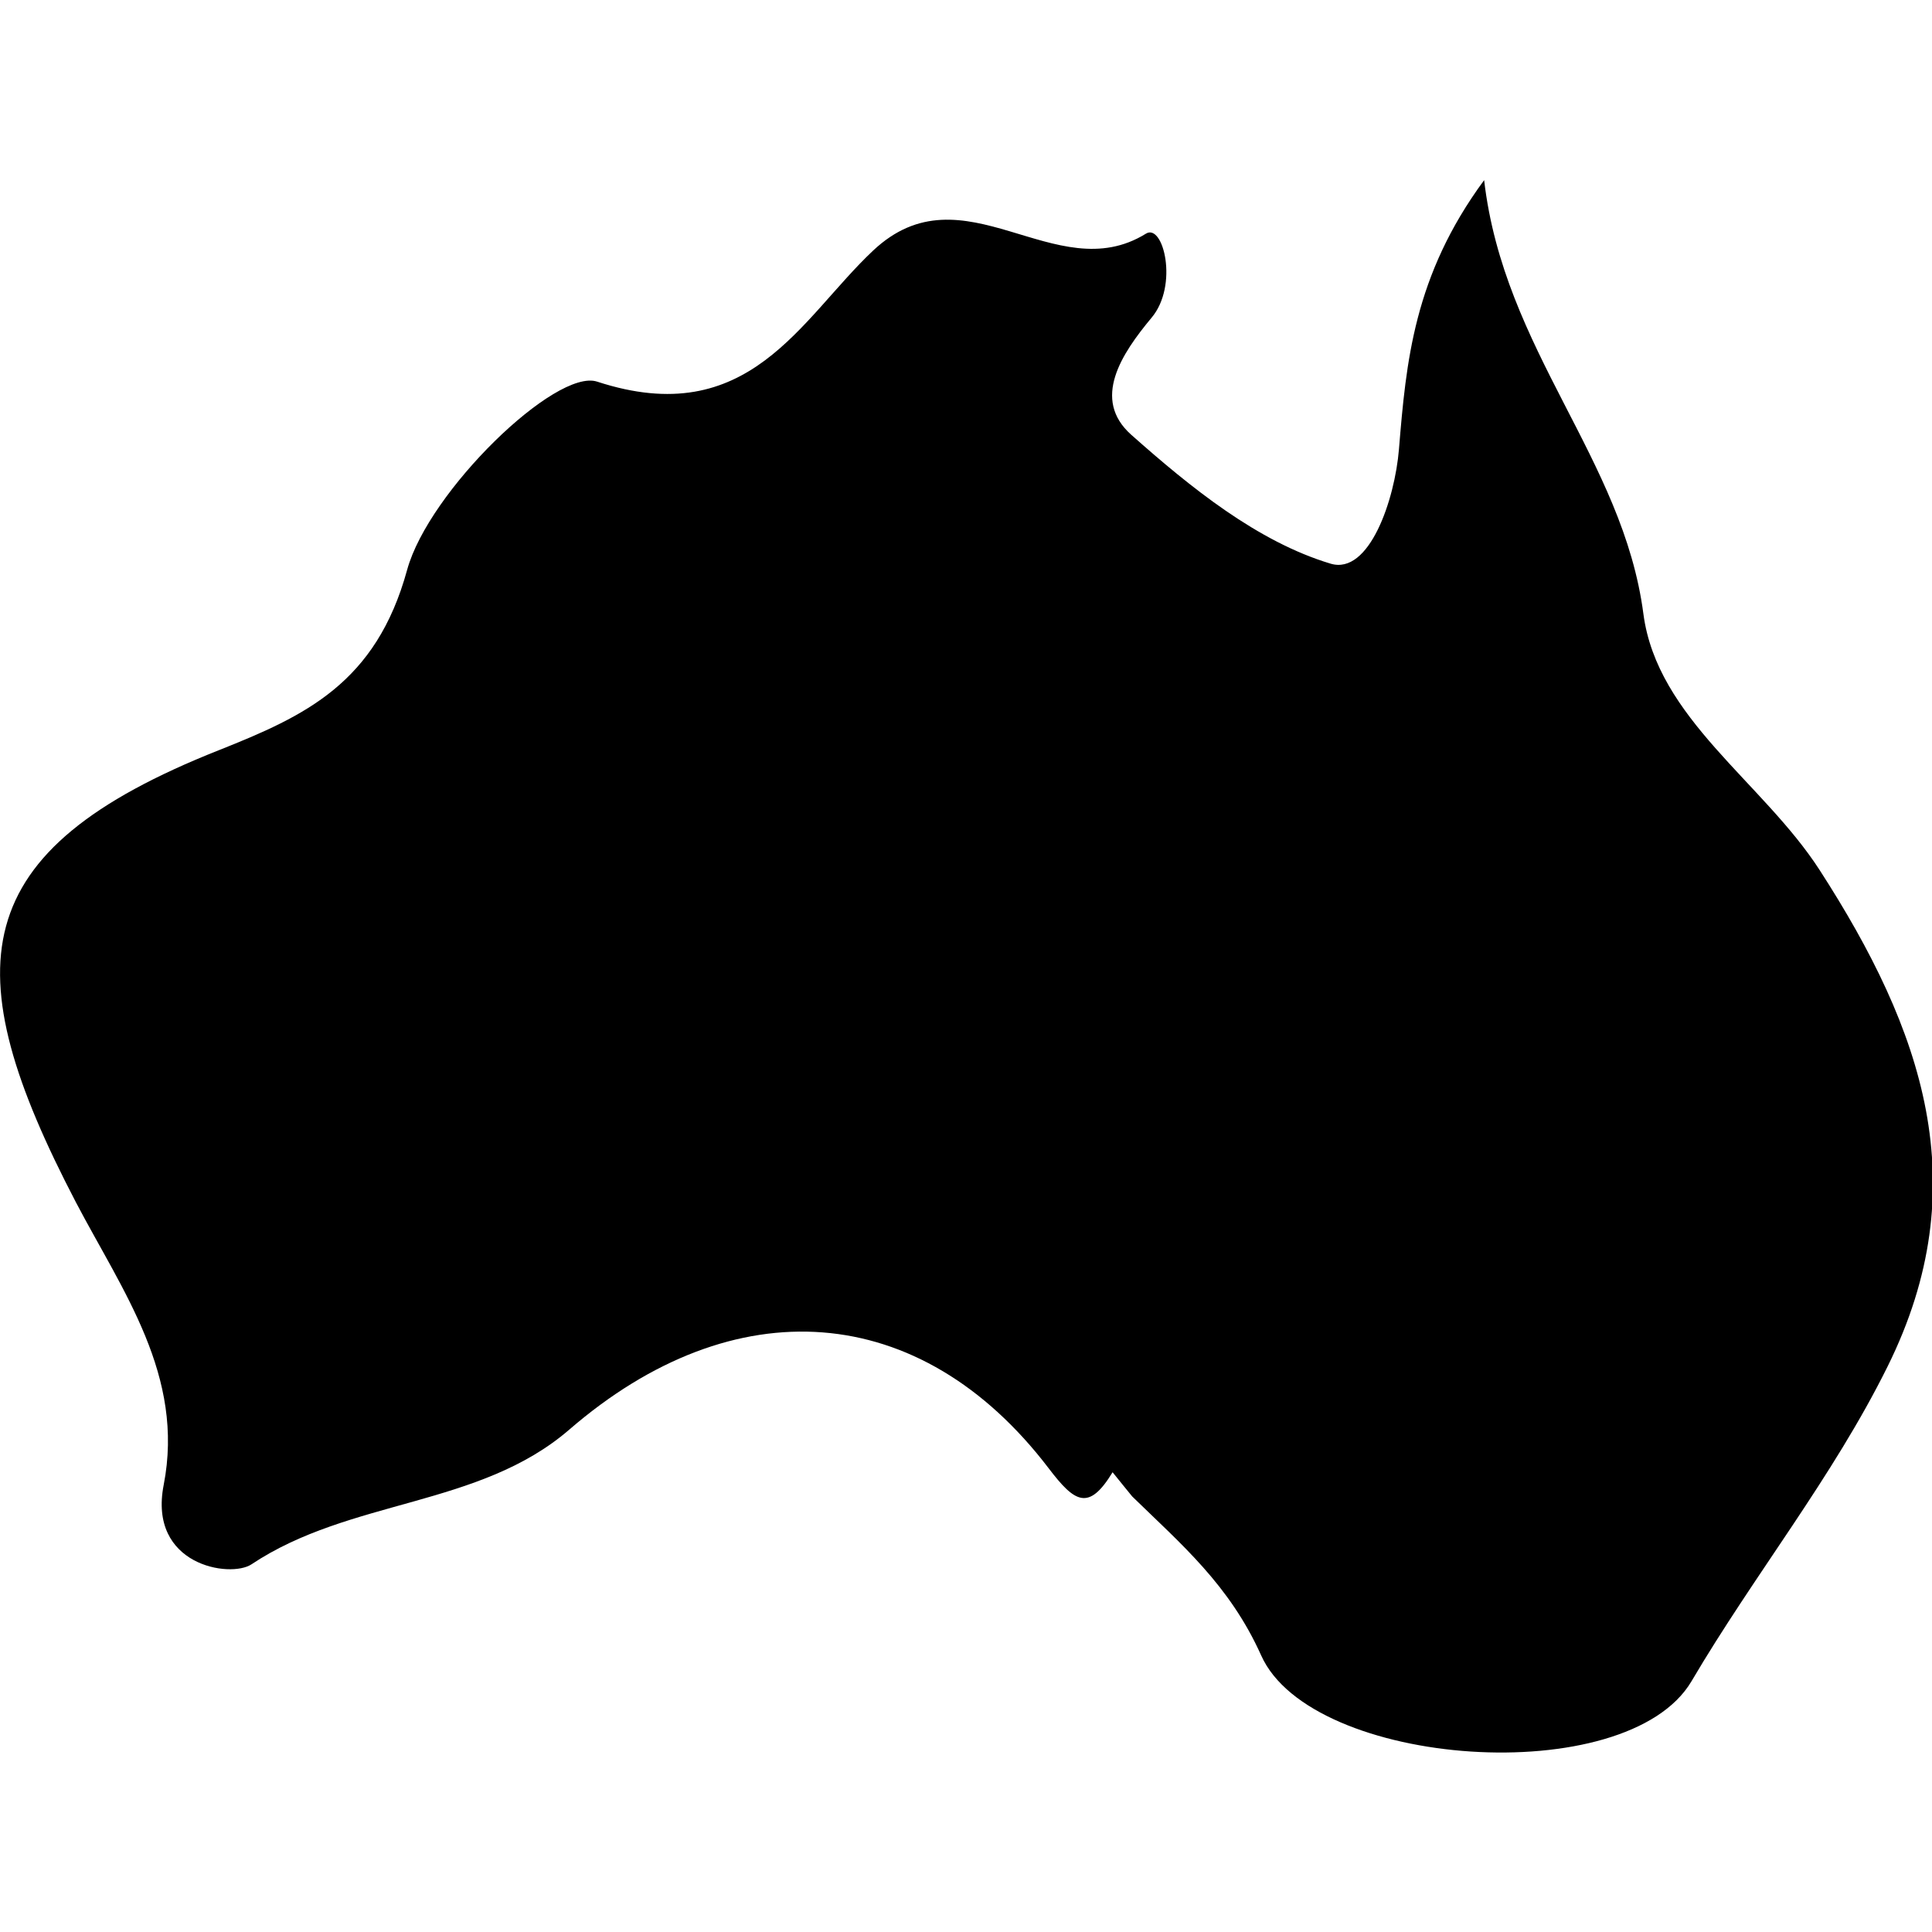 <svg xmlns="http://www.w3.org/2000/svg" viewBox="0 0 32 32"><path d="M27.22 10.169c-.337-2.576-2.31-4.359-2.638-7.185-1.167 1.584-1.292 3.012-1.411 4.457-.068.832-.49 2.088-1.132 1.895-1.21-.363-2.32-1.263-3.3-2.133-.665-.59-.161-1.345.334-1.94.452-.536.195-1.574-.094-1.392-1.502.93-3.015-1.133-4.517.279-1.203 1.13-2.051 2.996-4.572 2.171-.686-.224-2.79 1.816-3.147 3.119-.516 1.88-1.691 2.418-3.119 2.986-4.216 1.671-4.392 3.605-2.367 7.487.776 1.48 1.806 2.875 1.454 4.683-.26 1.332 1.101 1.546 1.453 1.315 1.635-1.091 3.773-.943 5.265-2.232 2.726-2.357 5.814-2.152 7.943.644.43.564.66.712 1.056.062.108.132.215.269.325.401.812.792 1.61 1.463 2.136 2.633.83 1.863 6.057 2.24 7.128.427 1.04-1.767 2.339-3.377 3.249-5.216 1.482-2.993.584-5.569-1.127-8.219-.943-1.46-2.691-2.514-2.919-4.242z"/></svg>